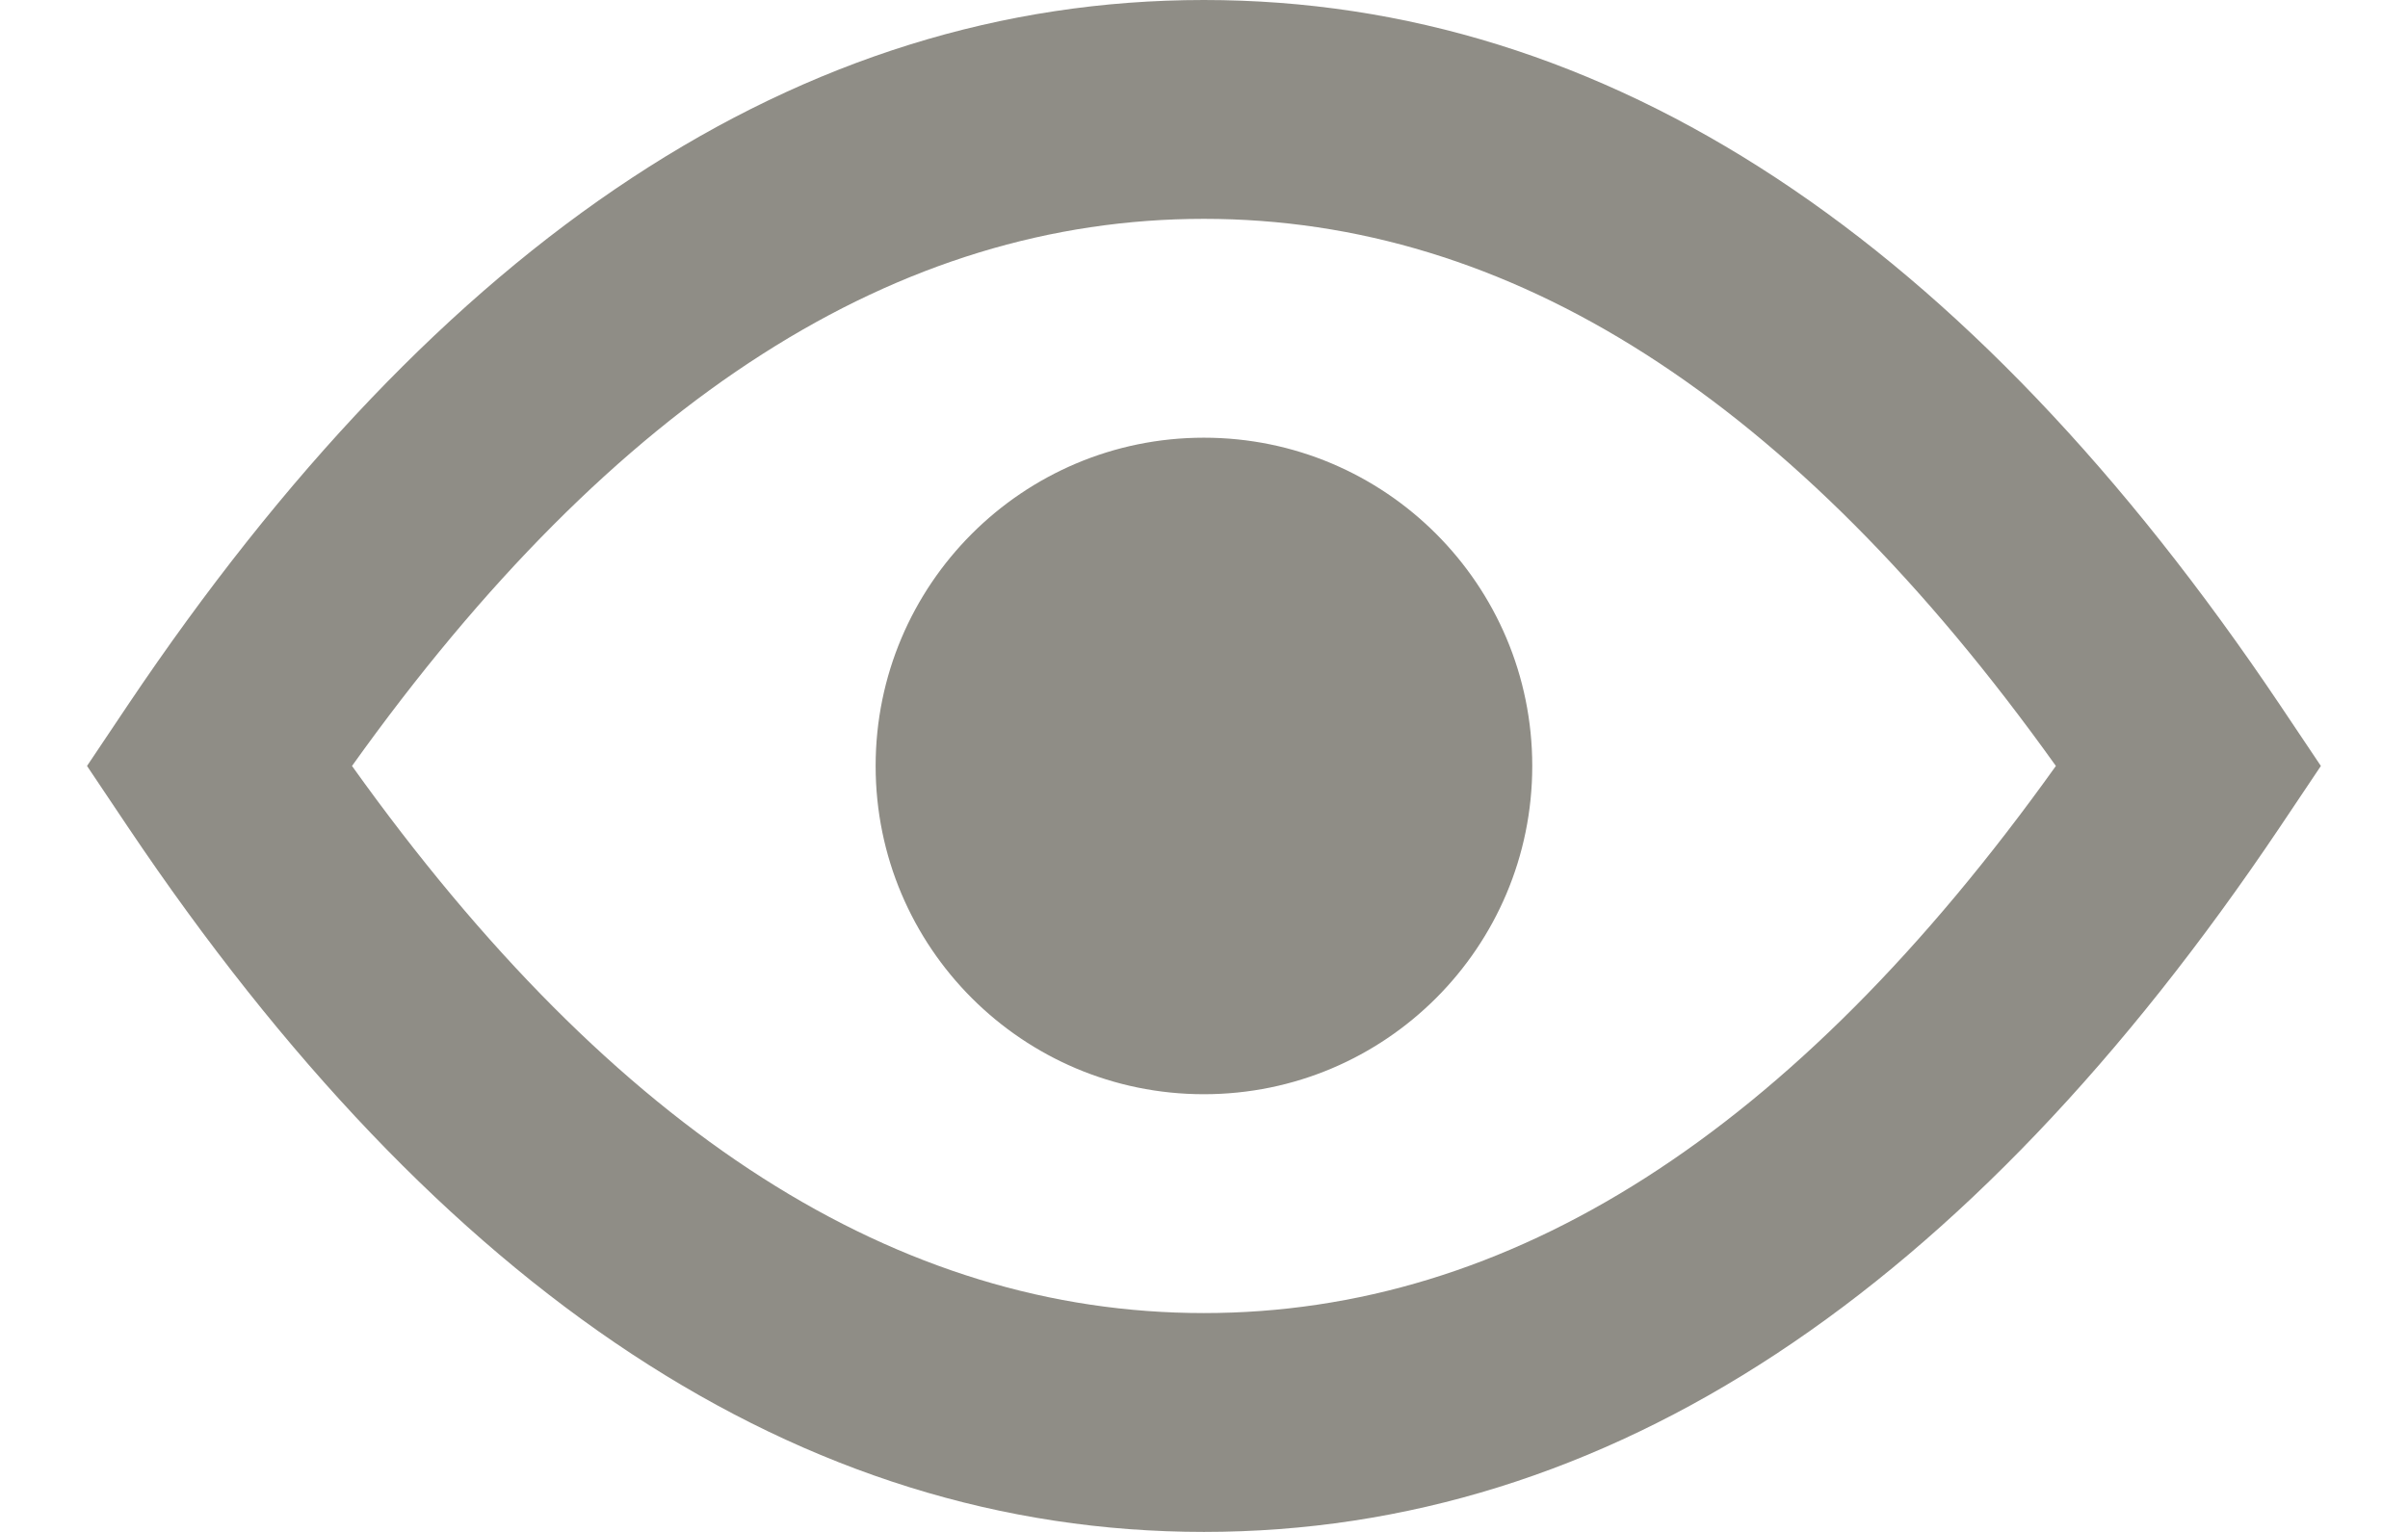 <svg width="22" height="14" viewBox="0 0 22 14" fill="none" xmlns="http://www.w3.org/2000/svg">
<path d="M10.999 0C14.689 0 17.974 2.19 20.83 6.442L21.204 7L20.83 7.558C17.974 11.81 14.689 14 10.999 14C7.31 14 4.025 11.81 1.169 7.558L0.795 7L1.169 6.442C4.025 2.19 7.31 0 10.999 0ZM10.999 2C8.211 2 5.623 3.631 3.216 7C5.623 10.369 8.211 12 10.999 12C13.788 12 16.376 10.369 18.783 7C16.376 3.631 13.788 2 10.999 2ZM10.999 4C12.656 4 13.999 5.343 13.999 7C13.999 8.657 12.656 10 10.999 10C9.343 10 8 8.657 8 7C8 5.343 9.343 4 10.999 4Z" fill="#8F8D86"/>
</svg>
